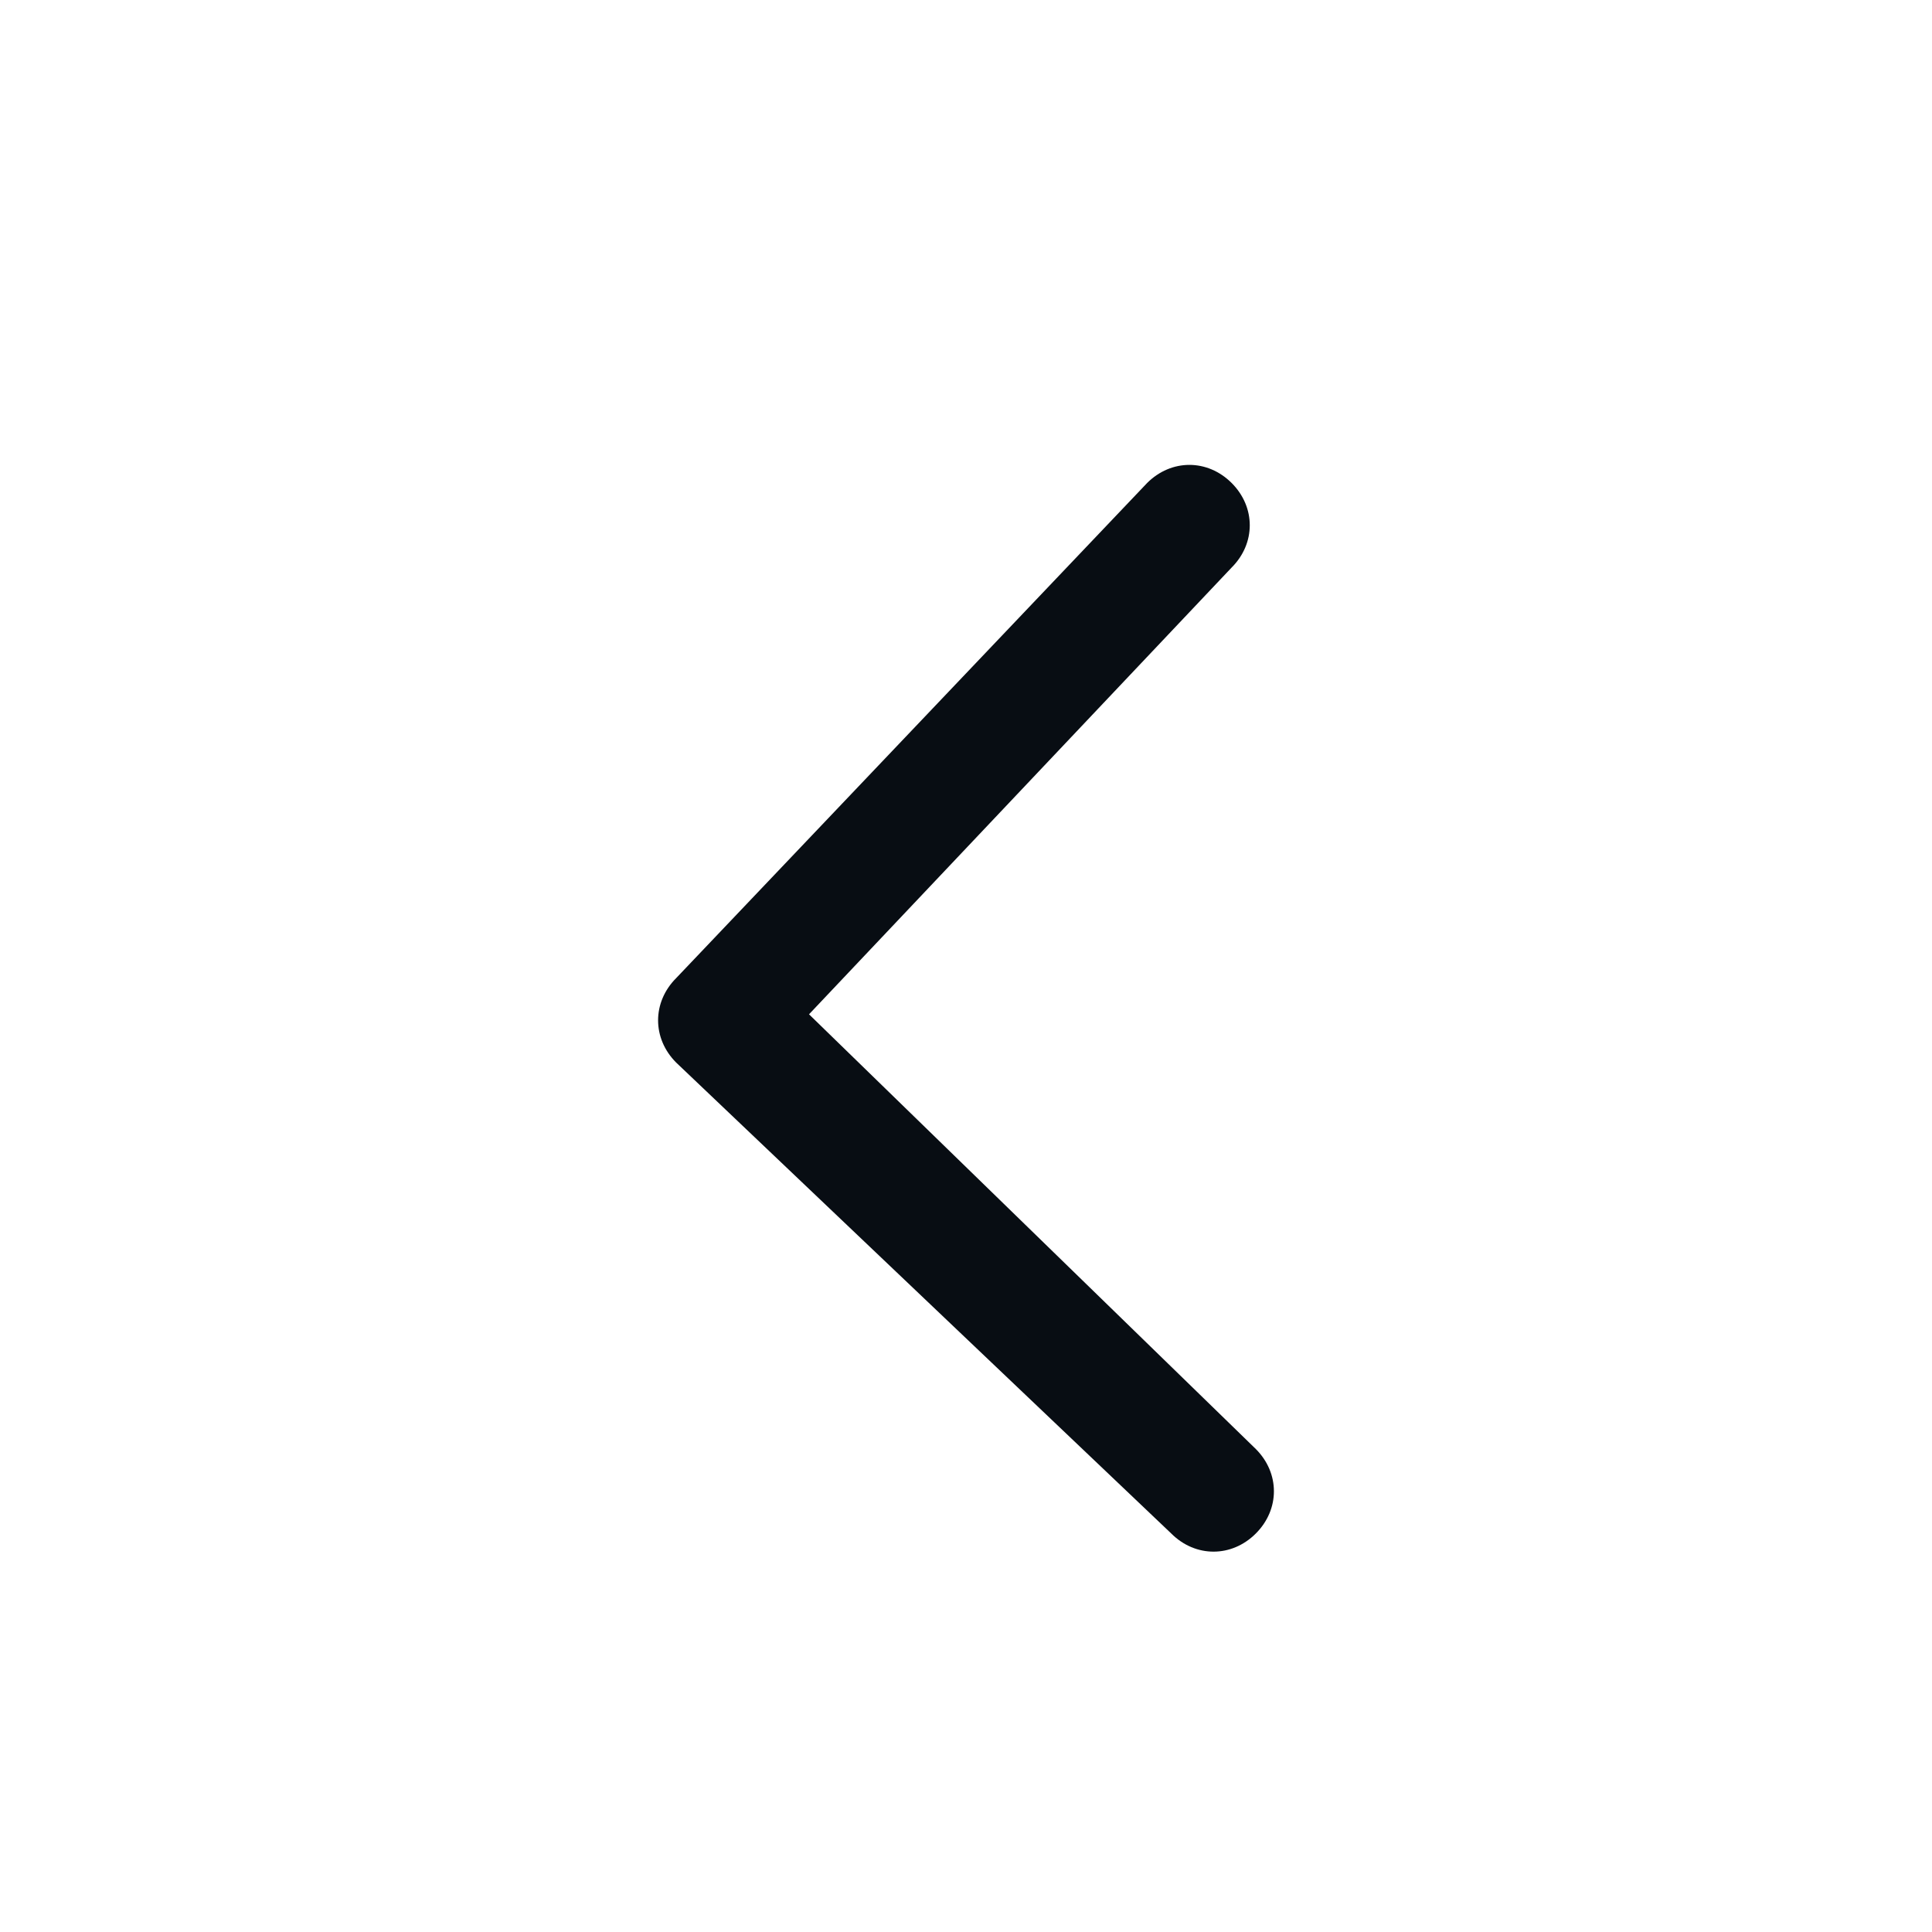 <?xml version="1.0" encoding="utf-8"?>
<!-- Generator: Adobe Illustrator 25.4.1, SVG Export Plug-In . SVG Version: 6.00 Build 0)  -->
<svg version="1.1" id="Layer_1" xmlns="http://www.w3.org/2000/svg" xmlns:xlink="http://www.w3.org/1999/xlink" x="0px" y="0px"
	 viewBox="0 0 16 16" style="enable-background:new 0 0 16 16;" xml:space="preserve">
<style type="text/css">
	.st0{fill-rule:evenodd;clip-rule:evenodd;fill:#080D13;}
</style>
<g>
	<path class="st0" d="M10.2,4c0.2,0.2,0.2,0.5,0,0.7L6.7,8.4l3.7,3.6c0.2,0.2,0.2,0.5,0,0.7c-0.2,0.2-0.5,0.2-0.7,0L5.6,8.8
		c-0.2-0.2-0.2-0.5,0-0.7L9.5,4C9.7,3.8,10,3.8,10.2,4z"/>
</g>
</svg>
